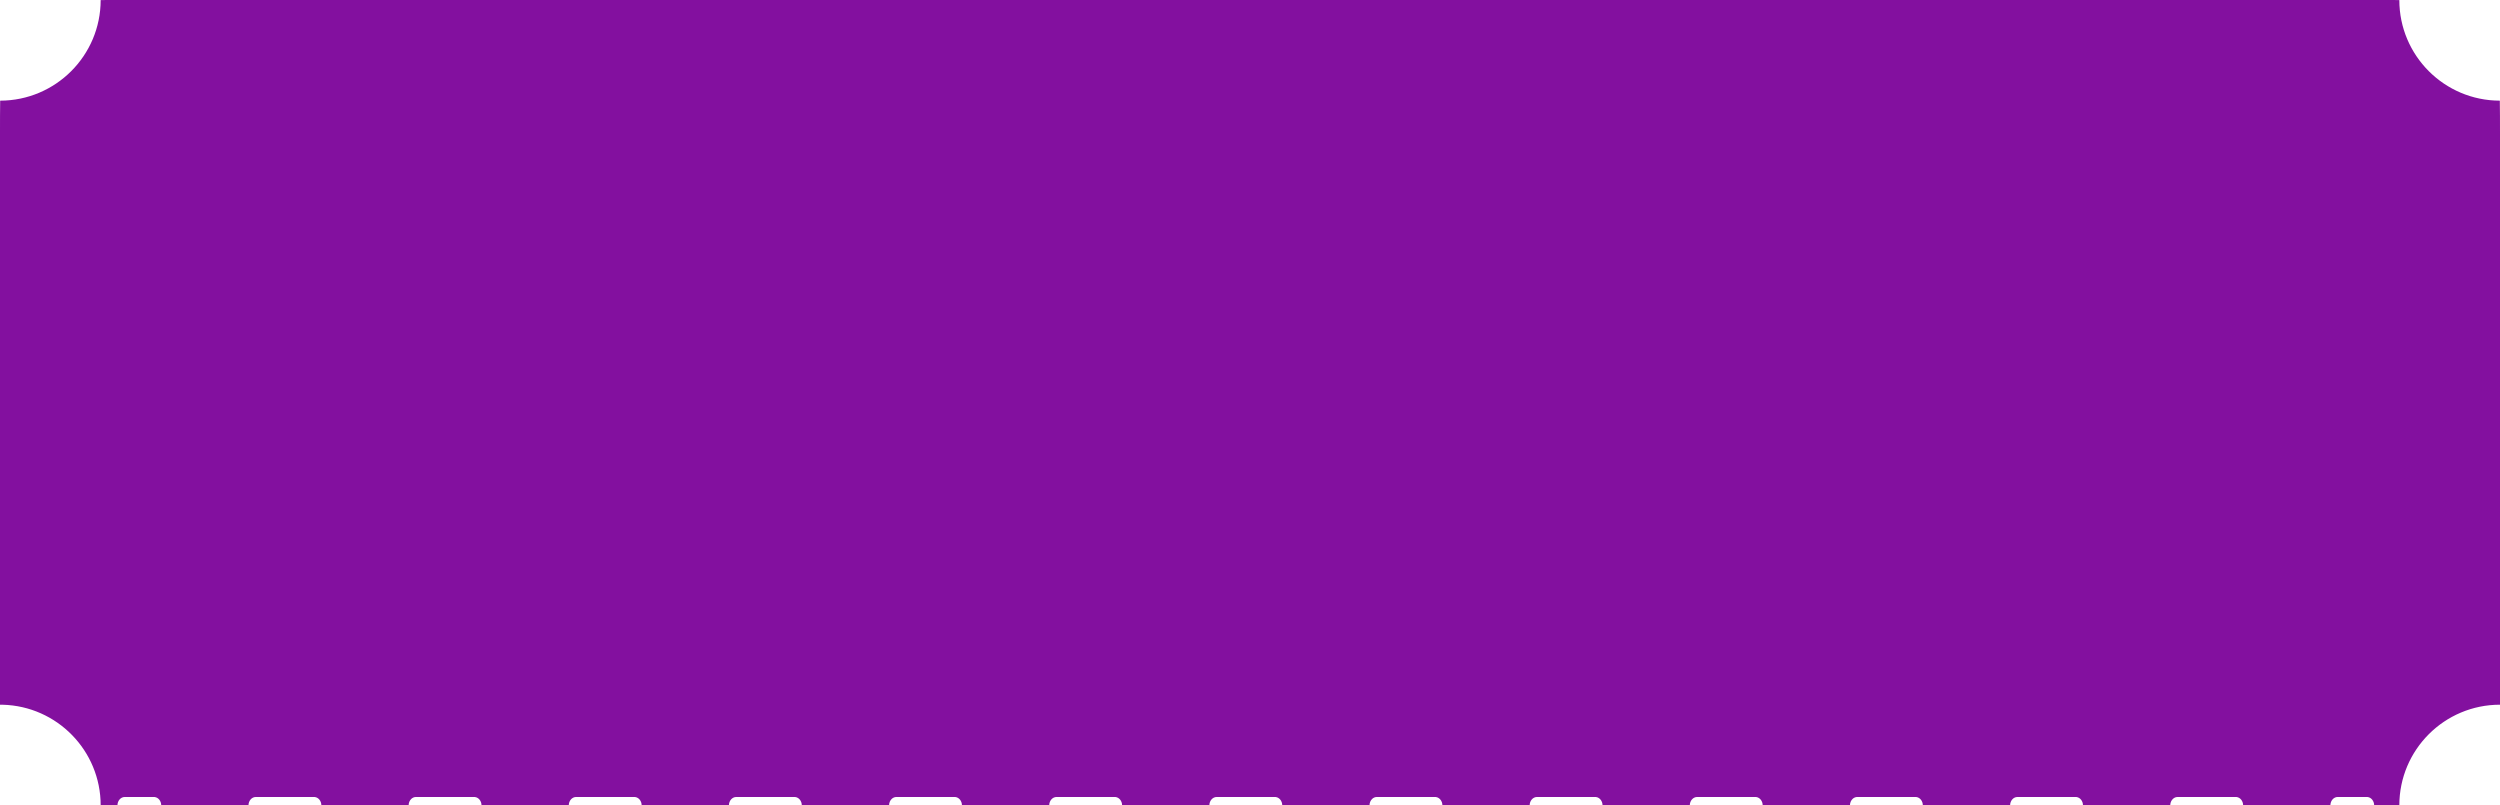 <svg width="298" height="96" viewBox="0 0 298 96" fill="none" xmlns="http://www.w3.org/2000/svg">
<path d="M283.894 0C284.652 0 285.351 0.001 286 0.005C286.003 6.623 291.363 11.988 297.979 11.999C297.999 13.153 298 14.473 298 16V84C291.373 84 286 89.373 286 96H283C283 95.482 282.656 95.056 282.216 95.005L282.127 95H278.656C278.268 95 277.939 95.29 277.825 95.69C277.798 95.788 277.782 95.892 277.782 96H267.381C267.381 95.482 267.038 95.056 266.598 95.005L266.508 95H259.566C259.295 95 259.053 95.142 258.893 95.364C258.768 95.537 258.693 95.758 258.693 96H248.292C248.292 95.482 247.948 95.056 247.508 95.005L247.418 95H240.477C239.994 95 239.604 95.448 239.604 96H229.202C229.202 95.482 228.858 95.056 228.418 95.005L228.329 95H221.388C221.177 95 220.983 95.086 220.832 95.228C220.638 95.412 220.514 95.689 220.514 96H210.112C210.112 95.482 209.769 95.056 209.329 95.005L209.239 95H202.298C201.816 95 201.424 95.448 201.424 96H191.023C191.023 95.482 190.68 95.056 190.239 95.005L190.149 95H183.208C182.726 95 182.335 95.448 182.335 96H171.934C171.934 95.482 171.59 95.056 171.149 95.005L171.061 95H164.119C163.908 95 163.714 95.086 163.563 95.228C163.369 95.412 163.245 95.689 163.245 96H152.844C152.844 95.482 152.501 95.056 152.061 95.005L151.971 95H145.029C144.547 95 144.155 95.448 144.155 96H133.755C133.755 95.482 133.411 95.056 132.971 95.005L132.881 95H125.939C125.457 95 125.066 95.448 125.066 96H114.665C114.665 95.482 114.321 95.056 113.881 95.005L113.792 95H106.85C106.639 95 106.446 95.086 106.295 95.228C106.101 95.412 105.977 95.689 105.977 96H95.575C95.575 95.482 95.232 95.056 94.792 95.005L94.702 95H87.761C87.278 95 86.887 95.448 86.887 96H76.486C76.486 95.482 76.142 95.056 75.702 95.005L75.612 95H68.671C68.189 95 67.798 95.448 67.798 96H57.397C57.397 95.482 57.053 95.056 56.612 95.005L56.523 95H49.582C49.371 95 49.177 95.086 49.026 95.228C48.832 95.412 48.708 95.689 48.708 96H38.307C38.307 95.482 37.964 95.056 37.523 95.005L37.434 95H30.492C30.01 95 29.619 95.448 29.619 96H19.218C19.218 95.482 18.874 95.056 18.434 95.005L18.344 95H14.873C14.391 95 14 95.448 14 96H12C12 89.476 6.794 84.168 0.31 84.004L0 84V16C0 14.473 3.47402e-05 13.153 0.02 11.999C6.636 11.989 11.996 6.624 11.999 0.005C12.648 0.001 13.348 0 14.106 0H283.894Z" fill="#83109F"/>
</svg>
